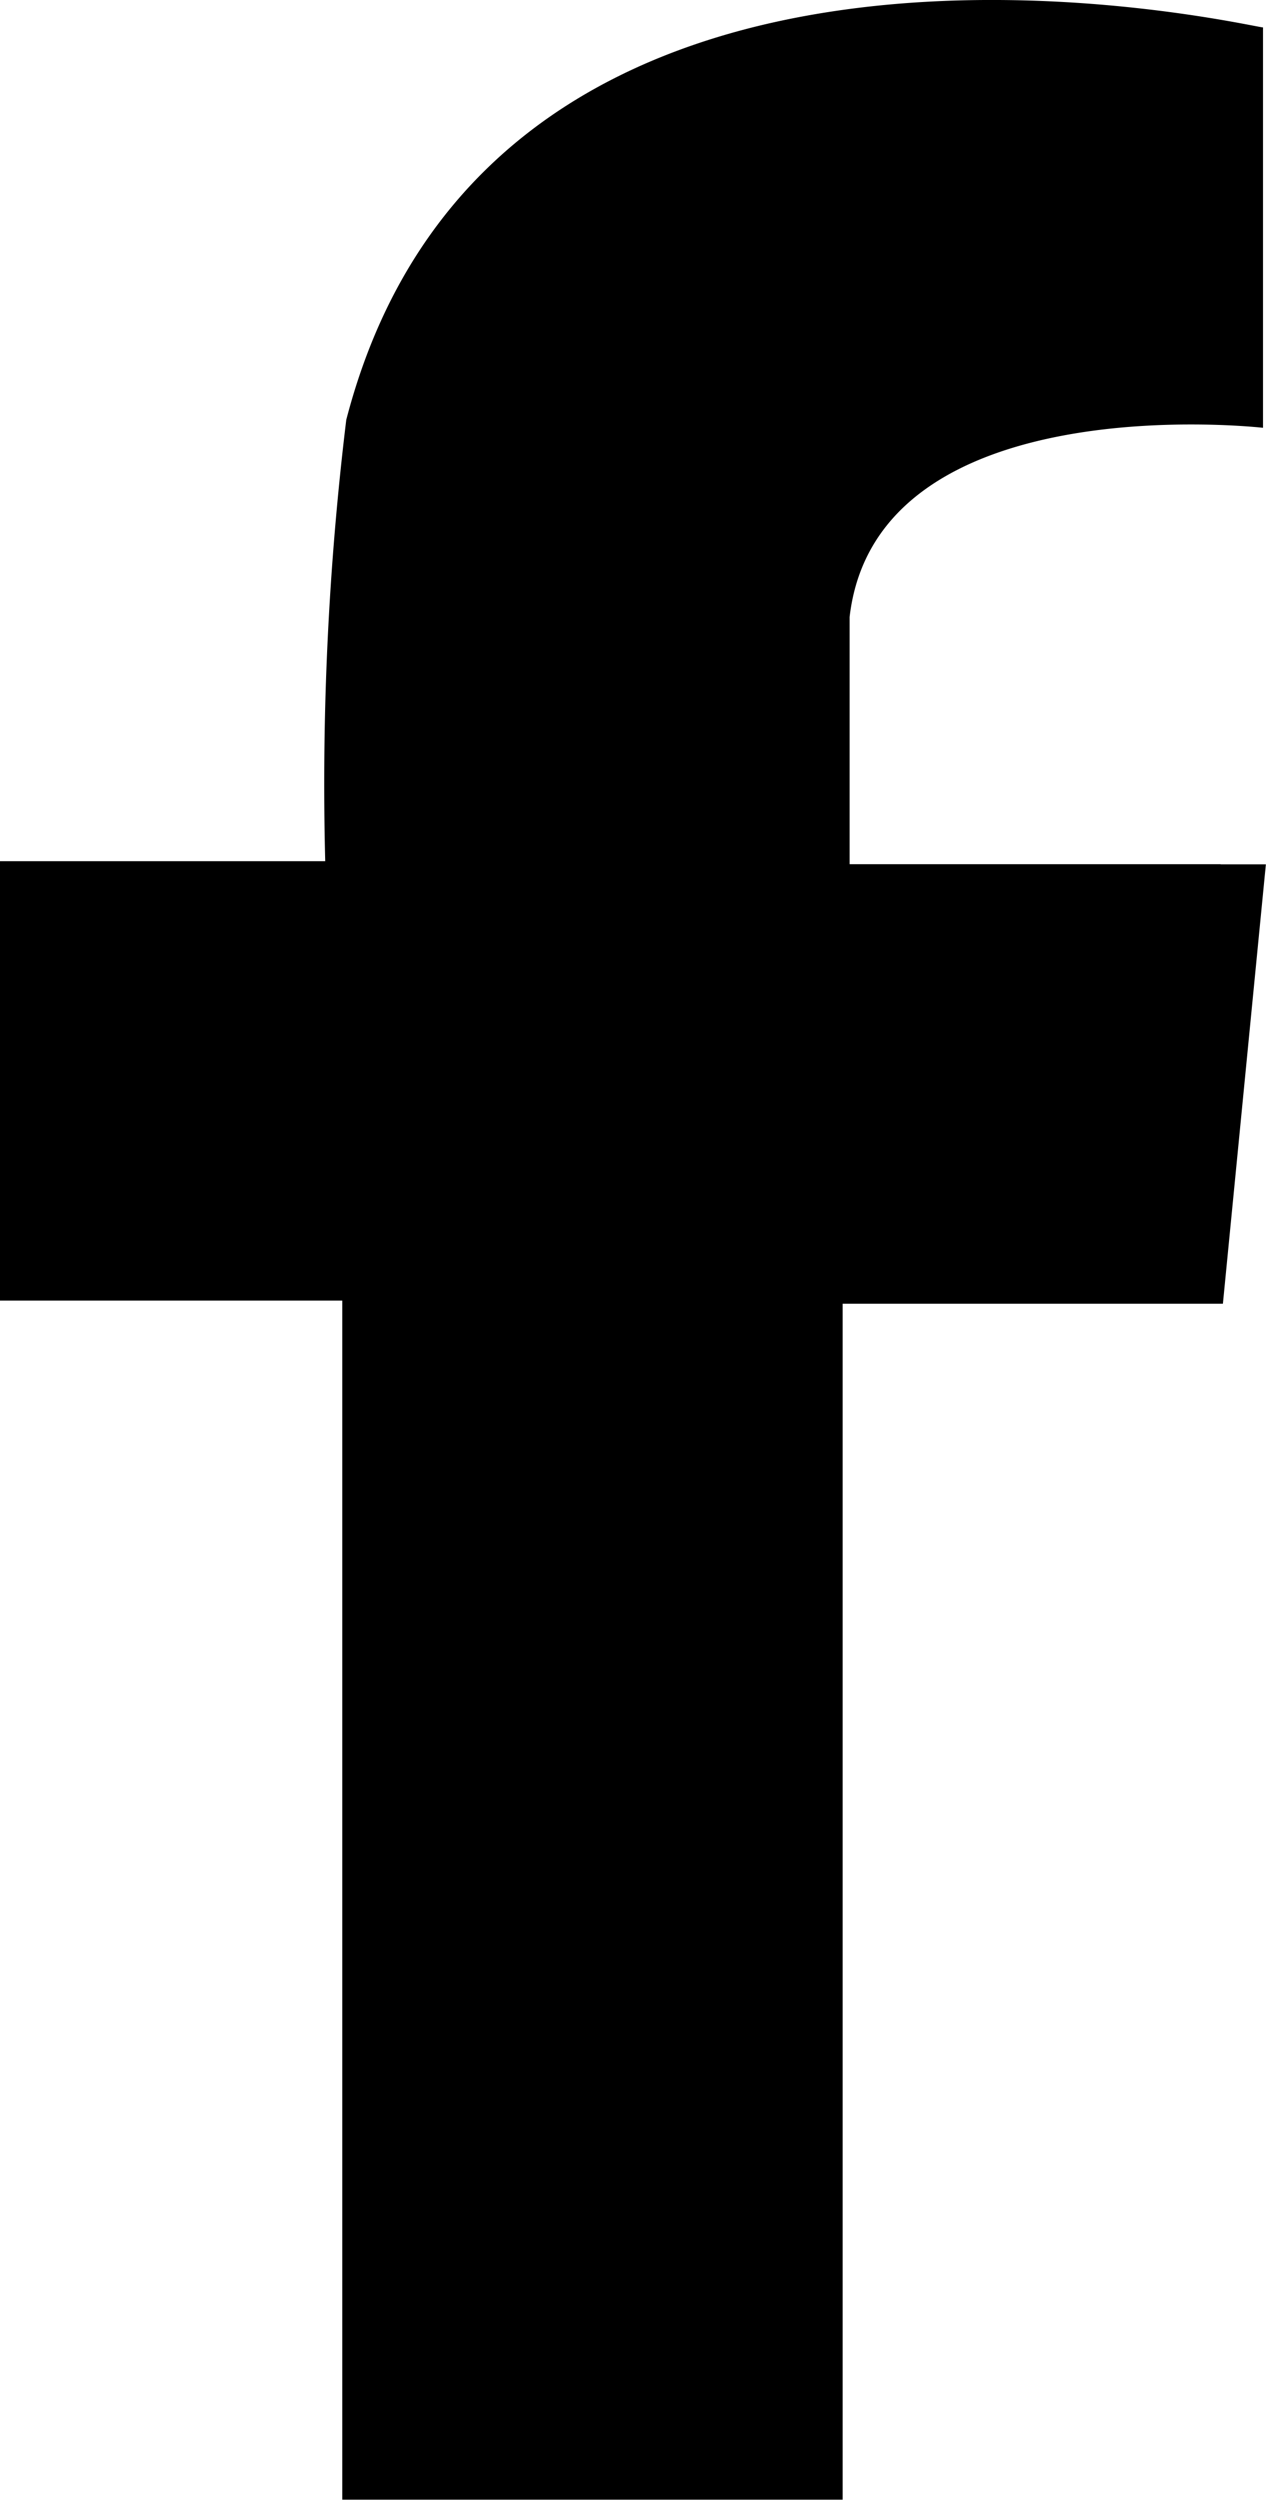 <svg xmlns="http://www.w3.org/2000/svg" width="10.164" height="20.066"><path d="M9.8 6.937H6.821V4.953c.217-1.873 3.319-1.519 3.319-1.519V.22c-.1 0-6.163-1.462-7.36 3.15a24.192 24.192 0 0 0-.169 3.543H0v3.527h2.748v9.625h4.017v-9.6h3.053l.345-3.527H9.8" fill="currentColor"/></svg>
